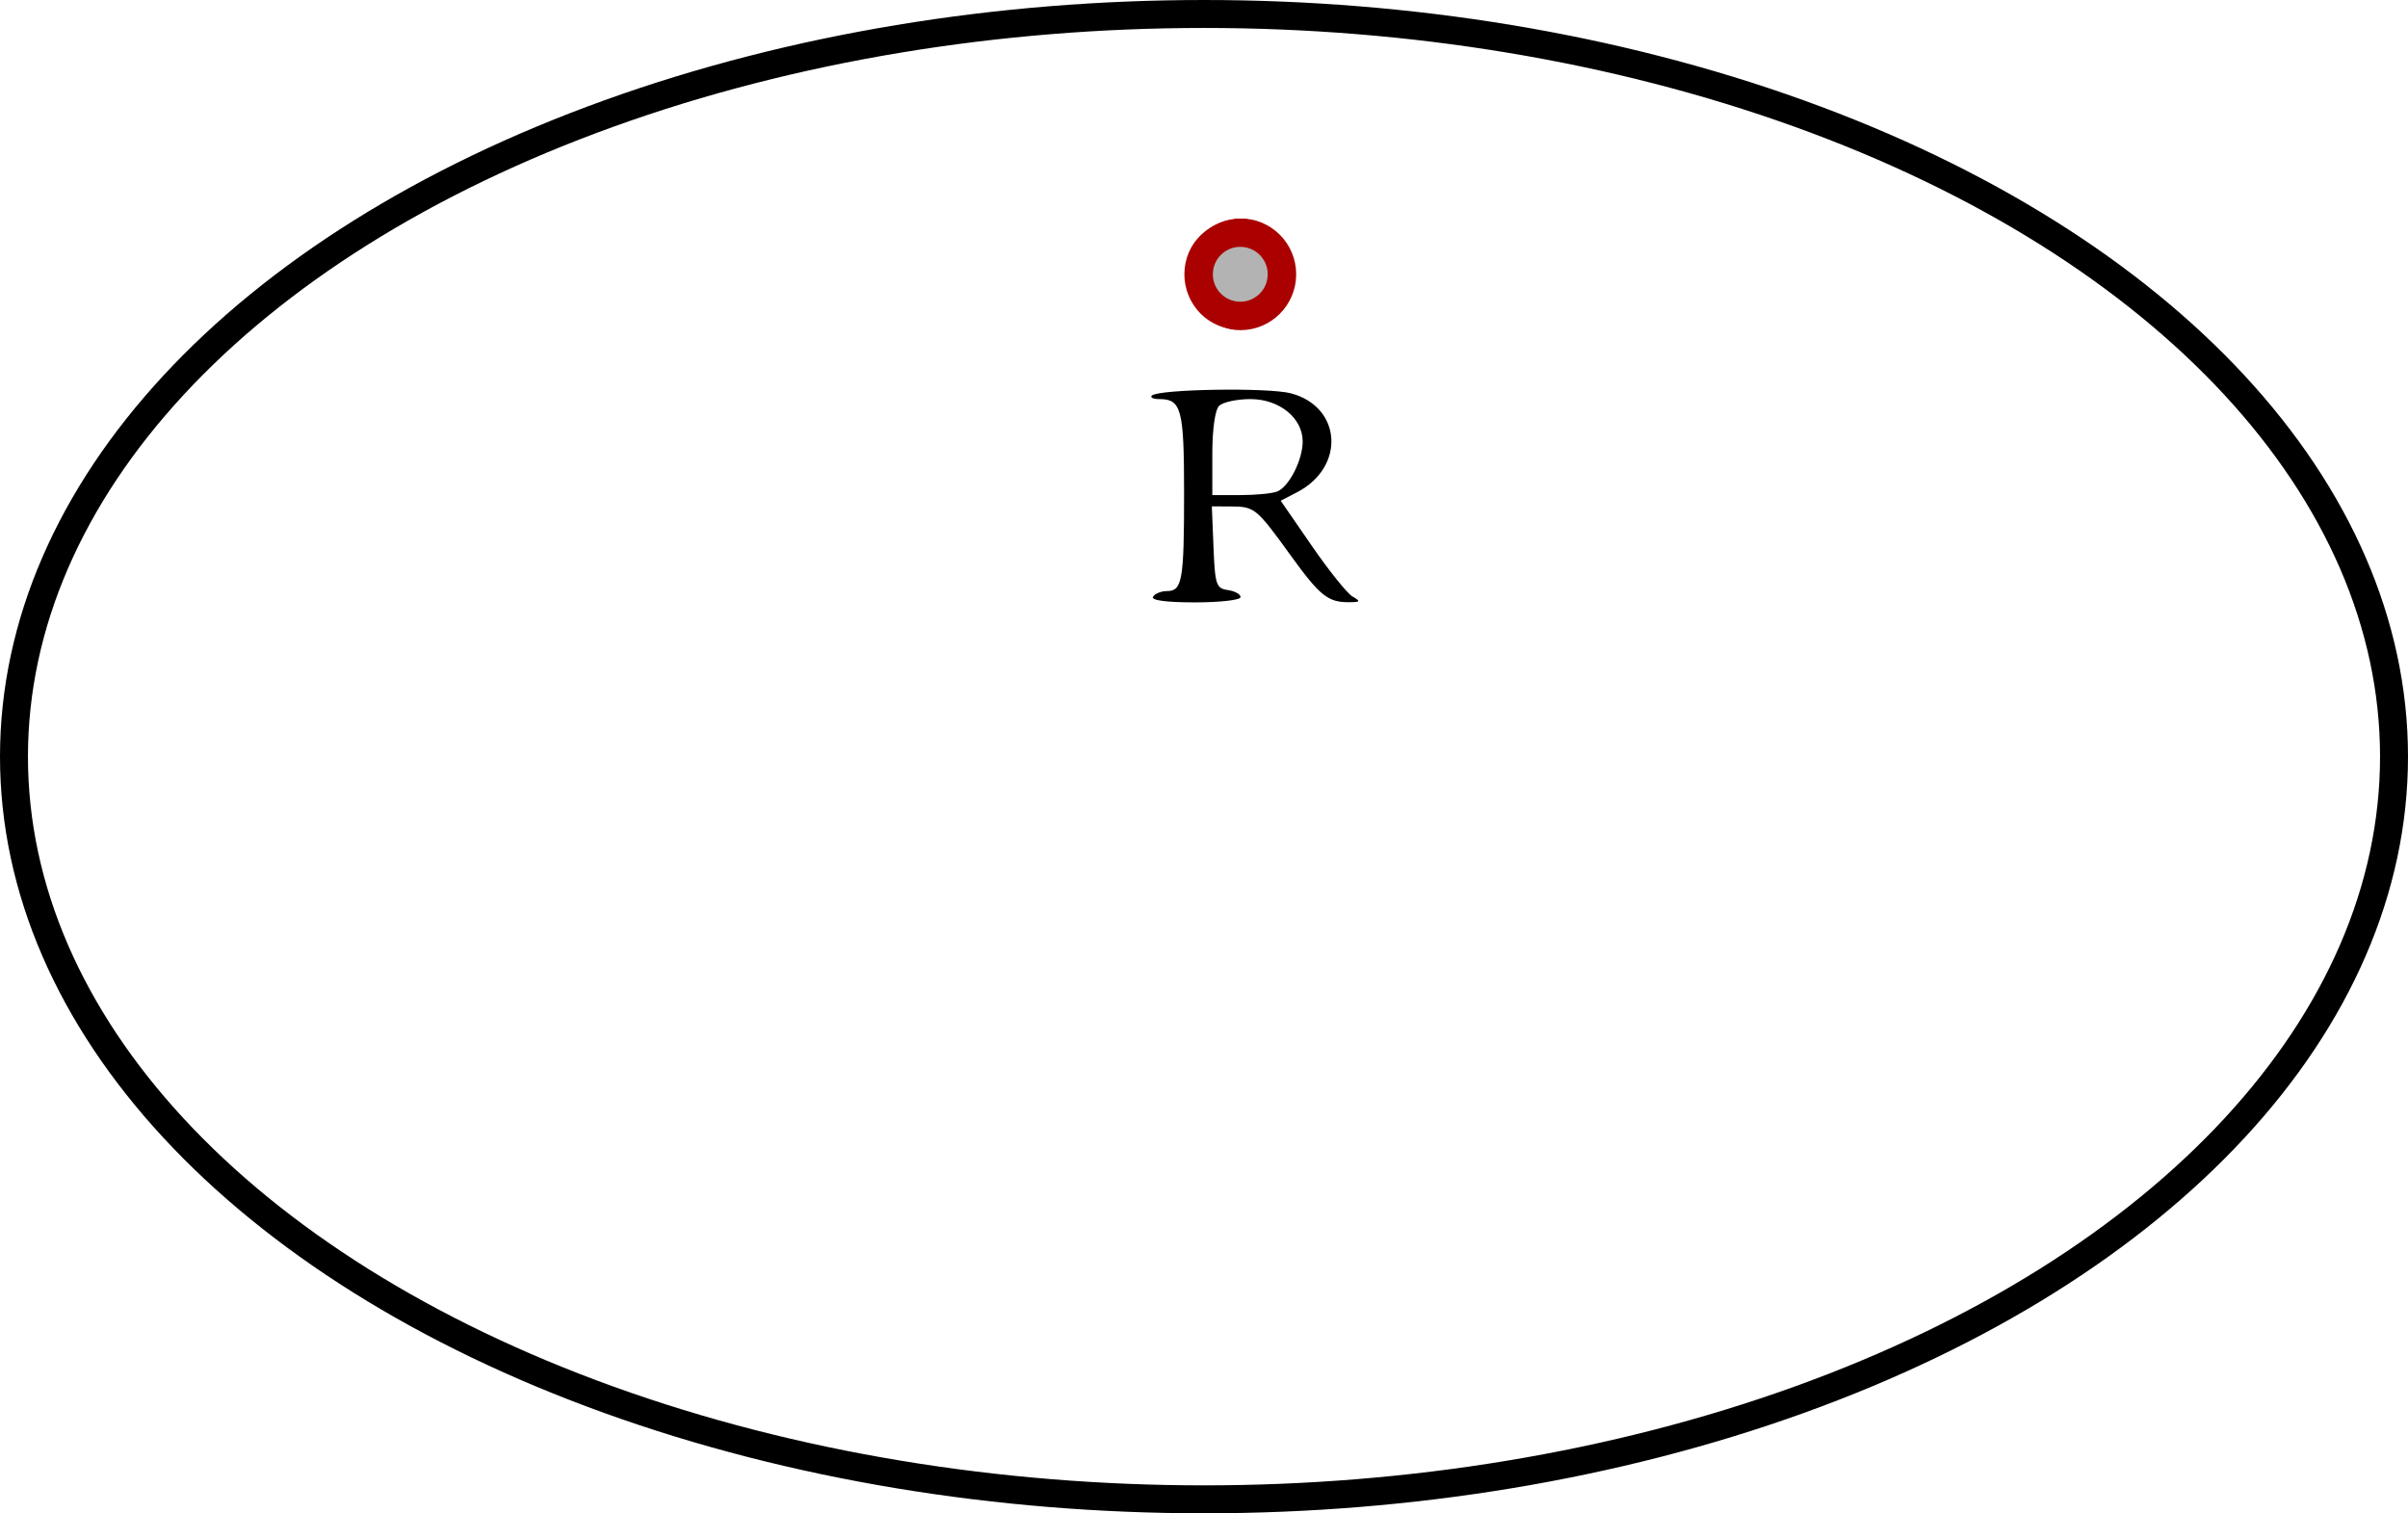 <?xml version="1.0" encoding="UTF-8" standalone="no"?>
<!-- Created with Inkscape (http://www.inkscape.org/) -->

<svg
   xmlns:dc="http://purl.org/dc/elements/1.1/"
   xmlns:cc="http://creativecommons.org/ns#"
   xmlns:rdf="http://www.w3.org/1999/02/22-rdf-syntax-ns#"
   xmlns:svg="http://www.w3.org/2000/svg"
   xmlns="http://www.w3.org/2000/svg"
   xmlns:sodipodi="http://sodipodi.sourceforge.net/DTD/sodipodi-0.dtd"
   xmlns:inkscape="http://www.inkscape.org/namespaces/inkscape"
   width="121.557mm"
   height="76.402mm"
   viewBox="0 0 430.714 270.714"
   id="svg2"
   version="1.1"
   inkscape:version="0.91 r13725"
   sodipodi:docname="generic_sampling.svg">
  <defs
     id="defs4">
    <marker
       inkscape:stockid="Arrow1Mend"
       orient="auto"
       refY="0"
       refX="0"
       id="Arrow1Mend"
       style="overflow:visible"
       inkscape:isstock="true">
      <path
         id="path4380"
         d="M 0,0 5,-5 -12.5,0 5,5 0,0 Z"
         style="fill:#000000;fill-opacity:1;fill-rule:evenodd;stroke:#000000;stroke-width:1pt;stroke-opacity:1"
         transform="matrix(-0.4,0,0,-0.4,-4,0)"
         inkscape:connector-curvature="0" />
    </marker>
    <marker
       inkscape:stockid="Arrow1Lend"
       orient="auto"
       refY="0"
       refX="0"
       id="Arrow1Lend"
       style="overflow:visible"
       inkscape:isstock="true">
      <path
         id="path4374"
         d="M 0,0 5,-5 -12.5,0 5,5 0,0 Z"
         style="fill:#000000;fill-opacity:1;fill-rule:evenodd;stroke:#000000;stroke-width:1pt;stroke-opacity:1"
         transform="matrix(-0.8,0,0,-0.8,-10,0)"
         inkscape:connector-curvature="0" />
    </marker>
    <marker
       inkscape:stockid="Arrow1Mend"
       orient="auto"
       refY="0"
       refX="0"
       id="Arrow1Mend-7"
       style="overflow:visible"
       inkscape:isstock="true">
      <path
         inkscape:connector-curvature="0"
         id="path4380-0"
         d="M 0,0 5,-5 -12.5,0 5,5 0,0 Z"
         style="fill:#000000;fill-opacity:1;fill-rule:evenodd;stroke:#000000;stroke-width:1pt;stroke-opacity:1"
         transform="matrix(-0.4,0,0,-0.4,-4,0)" />
    </marker>
    <marker
       inkscape:stockid="Arrow1Mend"
       orient="auto"
       refY="0"
       refX="0"
       id="Arrow1Mend-7-3"
       style="overflow:visible"
       inkscape:isstock="true">
      <path
         inkscape:connector-curvature="0"
         id="path4380-0-6"
         d="M 0,0 5,-5 -12.5,0 5,5 0,0 Z"
         style="fill:#000000;fill-opacity:1;fill-rule:evenodd;stroke:#000000;stroke-width:1pt;stroke-opacity:1"
         transform="matrix(-0.4,0,0,-0.4,-4,0)" />
    </marker>
    <marker
       inkscape:stockid="Arrow1Mend"
       orient="auto"
       refY="0"
       refX="0"
       id="Arrow1Mend-7-6"
       style="overflow:visible"
       inkscape:isstock="true">
      <path
         inkscape:connector-curvature="0"
         id="path4380-0-2"
         d="M 0,0 5,-5 -12.5,0 5,5 0,0 Z"
         style="fill:#000000;fill-opacity:1;fill-rule:evenodd;stroke:#000000;stroke-width:1pt;stroke-opacity:1"
         transform="matrix(-0.4,0,0,-0.4,-4,0)" />
    </marker>
    <marker
       inkscape:stockid="Arrow1Mend"
       orient="auto"
       refY="0"
       refX="0"
       id="Arrow1Mend-7-6-1"
       style="overflow:visible"
       inkscape:isstock="true">
      <path
         inkscape:connector-curvature="0"
         id="path4380-0-2-8"
         d="M 0,0 5,-5 -12.5,0 5,5 0,0 Z"
         style="fill:#000000;fill-opacity:1;fill-rule:evenodd;stroke:#000000;stroke-width:1pt;stroke-opacity:1"
         transform="matrix(-0.4,0,0,-0.4,-4,0)" />
    </marker>
    <marker
       inkscape:stockid="Arrow1Mend"
       orient="auto"
       refY="0"
       refX="0"
       id="Arrow1Mend-7-6-1-9"
       style="overflow:visible"
       inkscape:isstock="true">
      <path
         inkscape:connector-curvature="0"
         id="path4380-0-2-8-2"
         d="M 0,0 5,-5 -12.5,0 5,5 0,0 Z"
         style="fill:#000000;fill-opacity:1;fill-rule:evenodd;stroke:#000000;stroke-width:1pt;stroke-opacity:1"
         transform="matrix(-0.4,0,0,-0.4,-4,0)" />
    </marker>
  </defs>
  <sodipodi:namedview
     id="base"
     pagecolor="#ffffff"
     bordercolor="#666666"
     borderopacity="1.0"
     inkscape:pageopacity="0.0"
     inkscape:pageshadow="2"
     inkscape:zoom="0.98994949"
     inkscape:cx="-177.92309"
     inkscape:cy="44.76801"
     inkscape:document-units="px"
     inkscape:current-layer="g7805"
     showgrid="false"
     fit-margin-top="0"
     fit-margin-left="0"
     fit-margin-right="0"
     fit-margin-bottom="0"
     inkscape:window-width="1920"
     inkscape:window-height="1028"
     inkscape:window-x="2412"
     inkscape:window-y="1440"
     inkscape:window-maximized="1"
     showguides="false" />
  <g
     inkscape:label="Layer 1"
     inkscape:groupmode="layer"
     id="layer1"
     transform="translate(-100.821,-333.157)">
    <ellipse
       style="fill:#b3b3b3;stroke:#000000;stroke-width:5;stroke-miterlimit:4;stroke-dasharray:none;fill-opacity:1"
       id="path3336"
       cx="-240.202"
       cy="464.707"
       rx="212.857"
       ry="132.857" />
    <g
       id="g7805"
       transform="translate(541.442,-361.635)">
      <g
         id="g7999">
        <ellipse
           style="fill:none;stroke:#000000;stroke-width:5;stroke-miterlimit:4;stroke-dasharray:none"
           id="path3336-2"
           cx="-225.264"
           cy="830.149"
           rx="212.857"
           ry="132.857" />
        <circle
           style="fill:#b3b3b3;stroke:#aa0000;stroke-width:5.092;stroke-miterlimit:4;stroke-dasharray:none"
           id="path4336"
           cx="-218.774"
           cy="743.857"
           r="7.454" />
      </g>
      <path
         style="opacity:1;fill:#ffffff;fill-opacity:1;stroke:#ffffff;stroke-width:5.051;stroke-miterlimit:4;stroke-dasharray:none;stroke-opacity:1"
         d="M 219.544,8.866 C 174.425,9.493 129.041,19.652 88.477,39.909 56.624,56.194 26.249,80.977 13.645,115.445 c -5.147,12.623 -5.441,26.714 -4.187,40.159 2.593,25.057 18.106,46.7 36.018,63.427 36.977,34.01 86.253,50.672 135.056,57.962 30.719,4.657 62.094,3.692 93.12,0.669 49.968,-6.568 100.48,-23.081 138.797,-56.901 21.711,-19.47 39.19,-46.708 38.279,-76.843 0.71,-31.42 -18.753,-59.437 -41.935,-78.956 C 370.41,32.396 320.548,17.05 271.441,10.821 254.216,9.248 236.896,8.8 219.544,8.866 Z M 237.058,39.153 c 10.157,-0.27 16.908,12.287 10.877,20.56 -5.638,10.455 -23.379,6.133 -24.745,-5.331 -1.489,-7.949 5.985,-15.634 13.868,-15.229 z"
         id="path1706"
         inkscape:connector-curvature="0"
         transform="matrix(0.938,0,0,0.938,-440.621,694.792)" />
      <path
         style="opacity:1;fill:#000000;fill-opacity:1;stroke:none;stroke-width:15;stroke-miterlimit:4;stroke-dasharray:none"
         d="m -1069.274,827.33 0,-35.085 16.92,0.439 c 19.23,0.499 23.792,1.684 31.055,8.06 5.877,5.159 8.745,12.212 9.362,23.019 0.835,14.627 -3.448,26.12 -11.792,31.642 -7.197,4.763 -12.649,5.959 -29.635,6.502 l -15.91,0.509 0,-35.085 z m 35.389,25.051 c 9.41,-4.205 13.751,-13.687 12.847,-28.06 -0.599,-9.534 -2.248,-13.995 -6.816,-18.442 -4.863,-4.735 -10.713,-6.359 -22.912,-6.359 l -10.427,0 0,27.906 0,27.906 11.364,-0.452 c 8.49,-0.338 12.523,-0.97 15.943,-2.499 z"
         id="path4226"
         inkscape:connector-curvature="0" />
      <path
         style="opacity:1;fill:#000000;fill-opacity:1;stroke:none;stroke-width:15;stroke-miterlimit:4;stroke-dasharray:none"
         d="m -234.383,801.54 c 0.343,-0.556 1.458,-1.01 2.477,-1.01 2.756,0 3.079,-1.842 3.079,-17.558 0,-14.968 -0.478,-16.787 -4.411,-16.787 -1.093,0 -1.707,-0.28 -1.365,-0.621 1.167,-1.167 20.9,-1.485 24.923,-0.402 9.092,2.448 9.73,13.205 1.049,17.694 l -2.915,1.507 5.554,8.062 c 3.054,4.434 6.326,8.512 7.27,9.063 1.513,0.882 1.457,1.004 -0.474,1.031 -3.878,0.054 -5.283,-1.061 -10.599,-8.41 -6.129,-8.474 -6.403,-8.696 -10.741,-8.717 l -3.327,-0.015 0.297,7.324 c 0.272,6.72 0.484,7.35 2.57,7.646 1.25,0.178 2.273,0.746 2.273,1.263 0,0.517 -3.663,0.94 -8.141,0.94 -5.17,0 -7.913,-0.369 -7.517,-1.01 z m 22.178,-18.81 c 2.125,-0.816 4.591,-5.63 4.591,-8.965 0,-4.2 -4.169,-7.58 -9.349,-7.58 -2.414,0 -4.935,0.545 -5.602,1.212 -0.721,0.721 -1.212,4.198 -1.212,8.586 l 0,7.374 4.968,0 c 2.732,0 5.704,-0.282 6.603,-0.627 z"
         id="path4228"
         inkscape:connector-curvature="0" />
    </g>
    <path
       style="fill:none;fill-rule:evenodd;stroke:#000000;stroke-width:10;stroke-linecap:butt;stroke-linejoin:miter;stroke-miterlimit:4;stroke-dasharray:none;stroke-opacity:1;marker-end:url(#Arrow1Mend)"
       d="m -16.345,464.433 90.914,0"
       id="path4365"
       inkscape:connector-curvature="0" />
  </g>
</svg>
